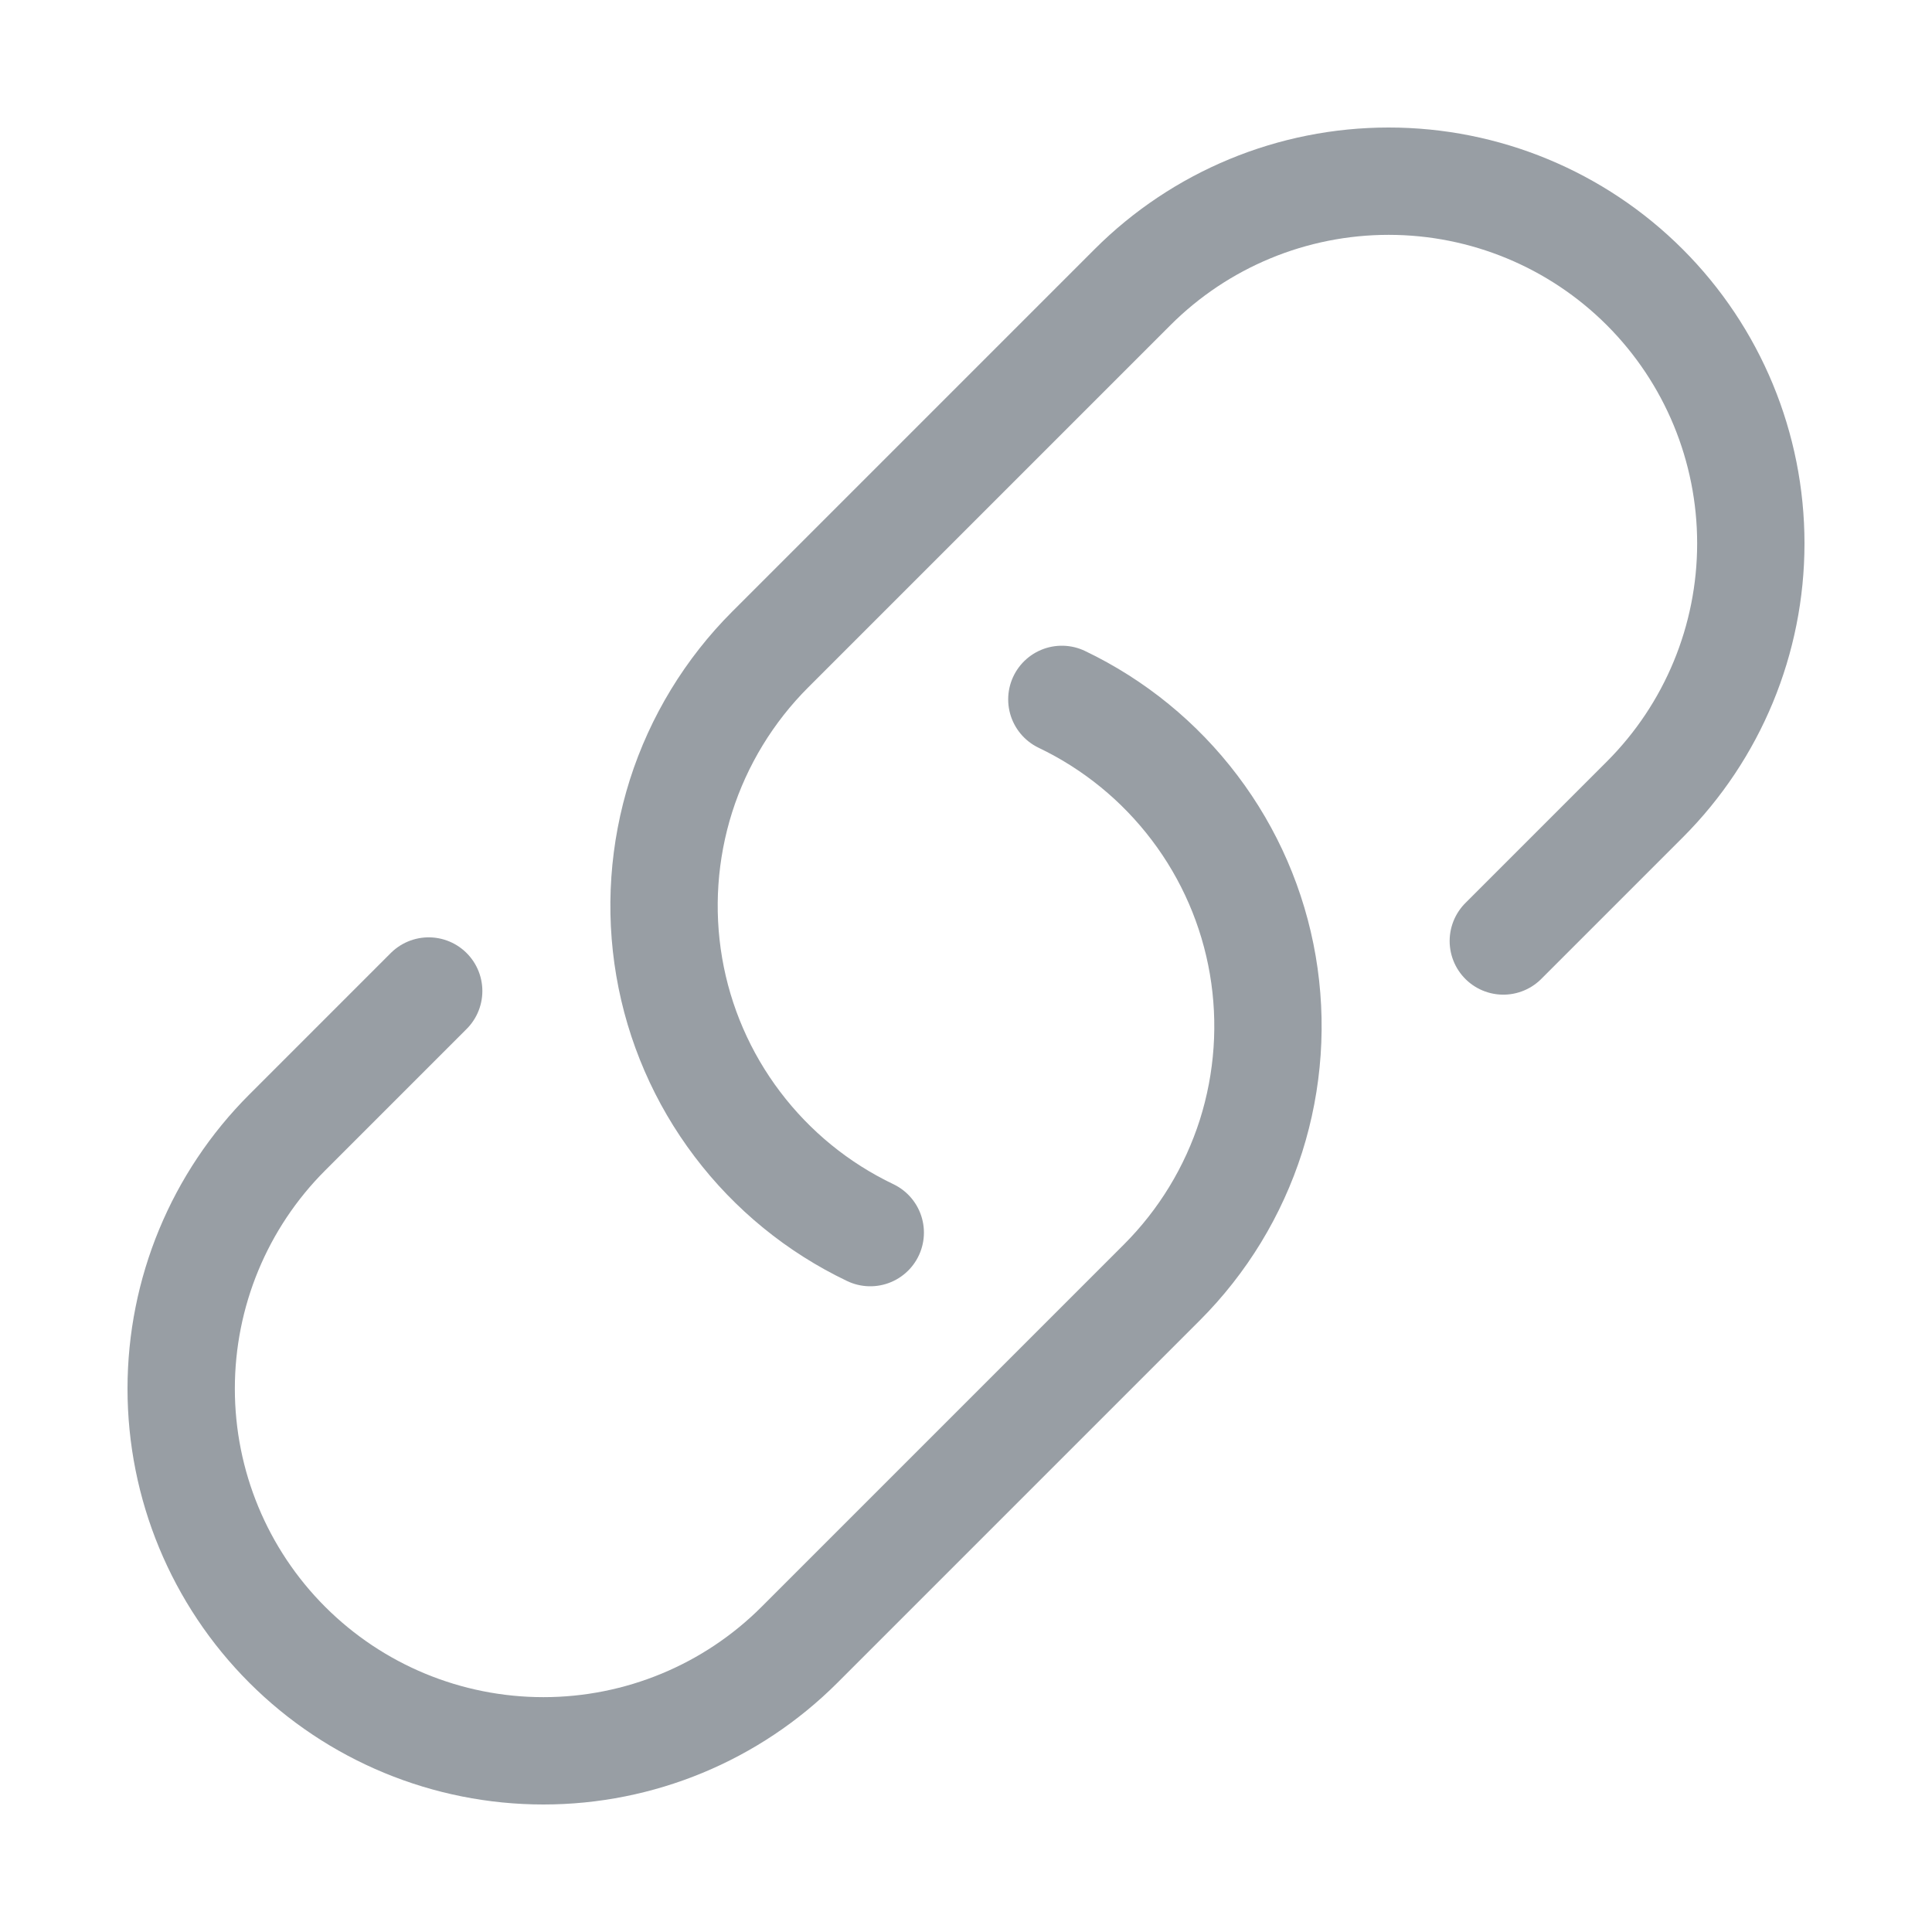 <svg xmlns="http://www.w3.org/2000/svg" width="36" height="36" fill="none" viewBox="0 0 18 18"><path stroke="#989EA4" stroke-linecap="round" stroke-linejoin="round" strokeWidth="1.5" d="M9.893 6.516C10.38 6.749 10.804 7.095 11.13 7.526C11.456 7.956 11.674 8.459 11.765 8.991C11.856 9.524 11.818 10.07 11.655 10.585C11.491 11.099 11.206 11.567 10.824 11.949L7.449 15.324C6.816 15.957 5.958 16.312 5.063 16.312C4.167 16.312 3.309 15.957 2.676 15.324C2.043 14.691 1.688 13.833 1.688 12.938C1.688 12.042 2.043 11.184 2.676 10.551L3.994 9.233M14.006 8.767L15.324 7.449C15.957 6.816 16.312 5.958 16.312 5.063C16.312 4.167 15.957 3.309 15.324 2.676C14.691 2.043 13.833 1.688 12.938 1.688C12.042 1.688 11.184 2.043 10.551 2.676L7.176 6.051C6.794 6.433 6.509 6.901 6.345 7.415C6.182 7.93 6.144 8.476 6.235 9.009C6.326 9.541 6.544 10.044 6.87 10.474C7.196 10.905 7.62 11.251 8.108 11.484"/></svg>